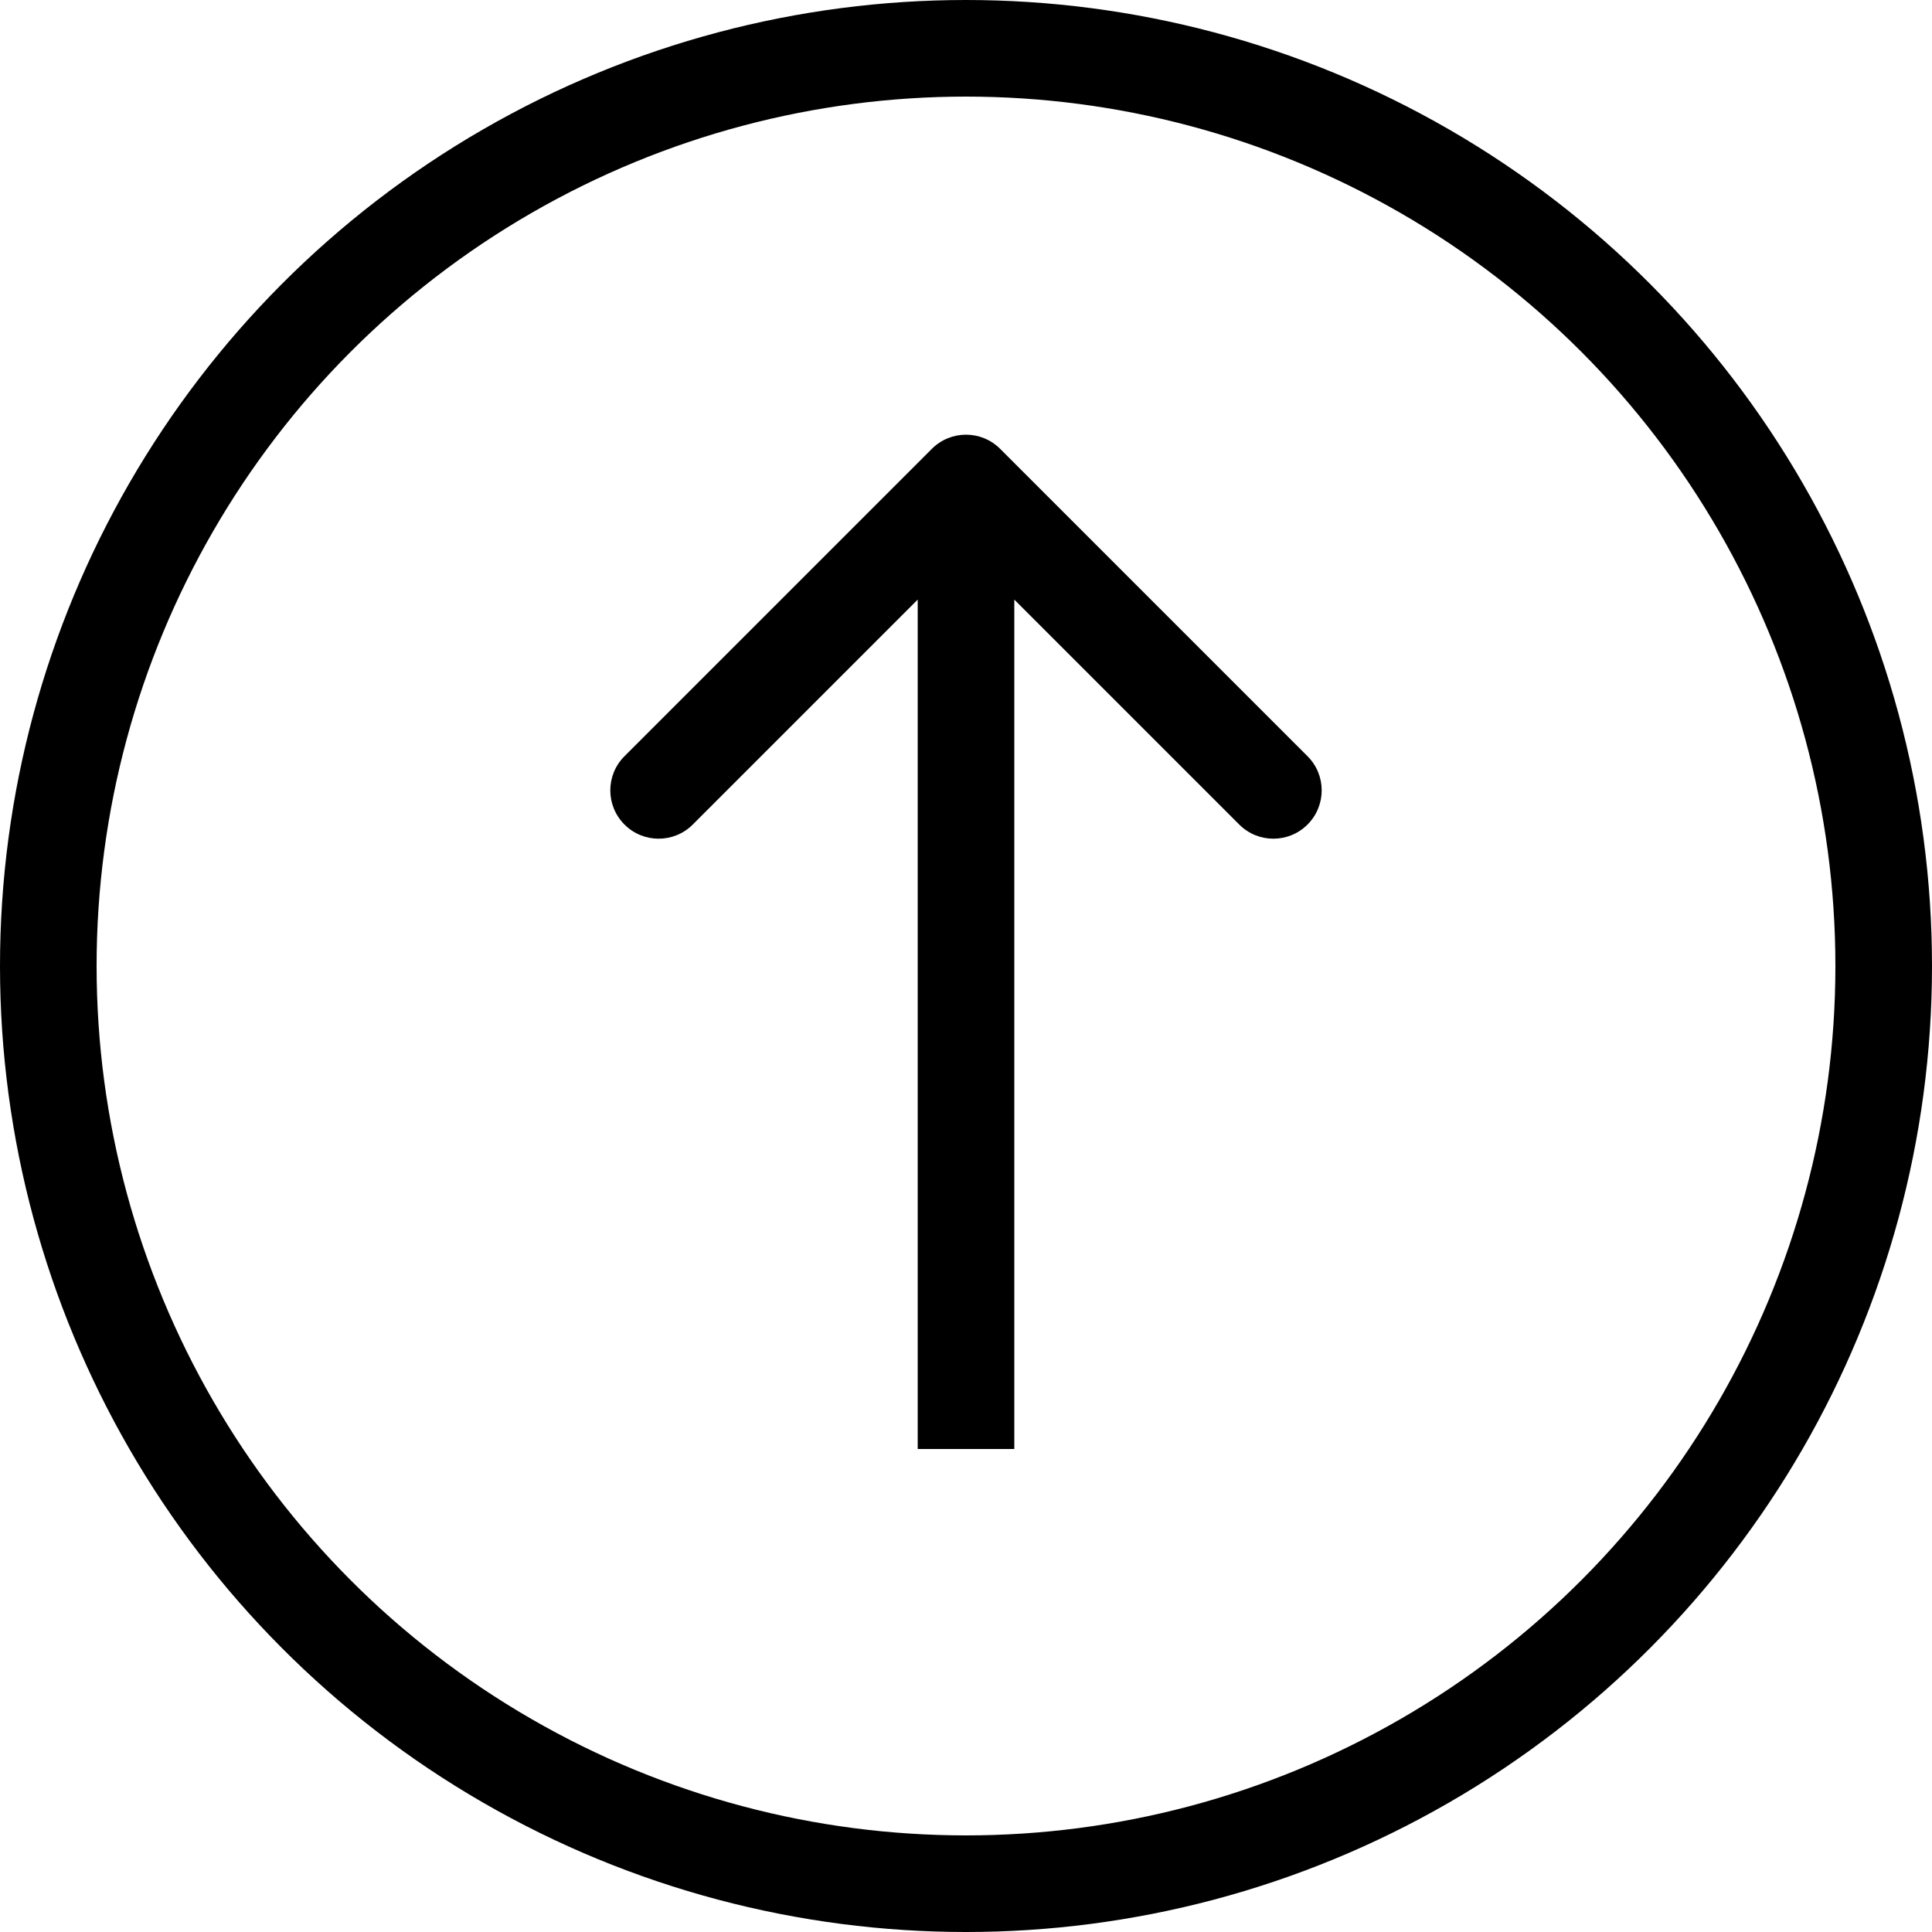<svg width="40" height="40" viewBox="0 0 40 40" fill="none" xmlns="http://www.w3.org/2000/svg">
<circle cx="20" cy="20" r="19" stroke="black" stroke-width="2"/>
<path d="M20.707 9.293C20.317 8.902 19.683 8.902 19.293 9.293L12.929 15.657C12.538 16.047 12.538 16.68 12.929 17.071C13.319 17.462 13.953 17.462 14.343 17.071L20 11.414L25.657 17.071C26.047 17.462 26.68 17.462 27.071 17.071C27.462 16.68 27.462 16.047 27.071 15.657L20.707 9.293ZM21 30V10H19V30H21Z" fill="black"/>
</svg>
